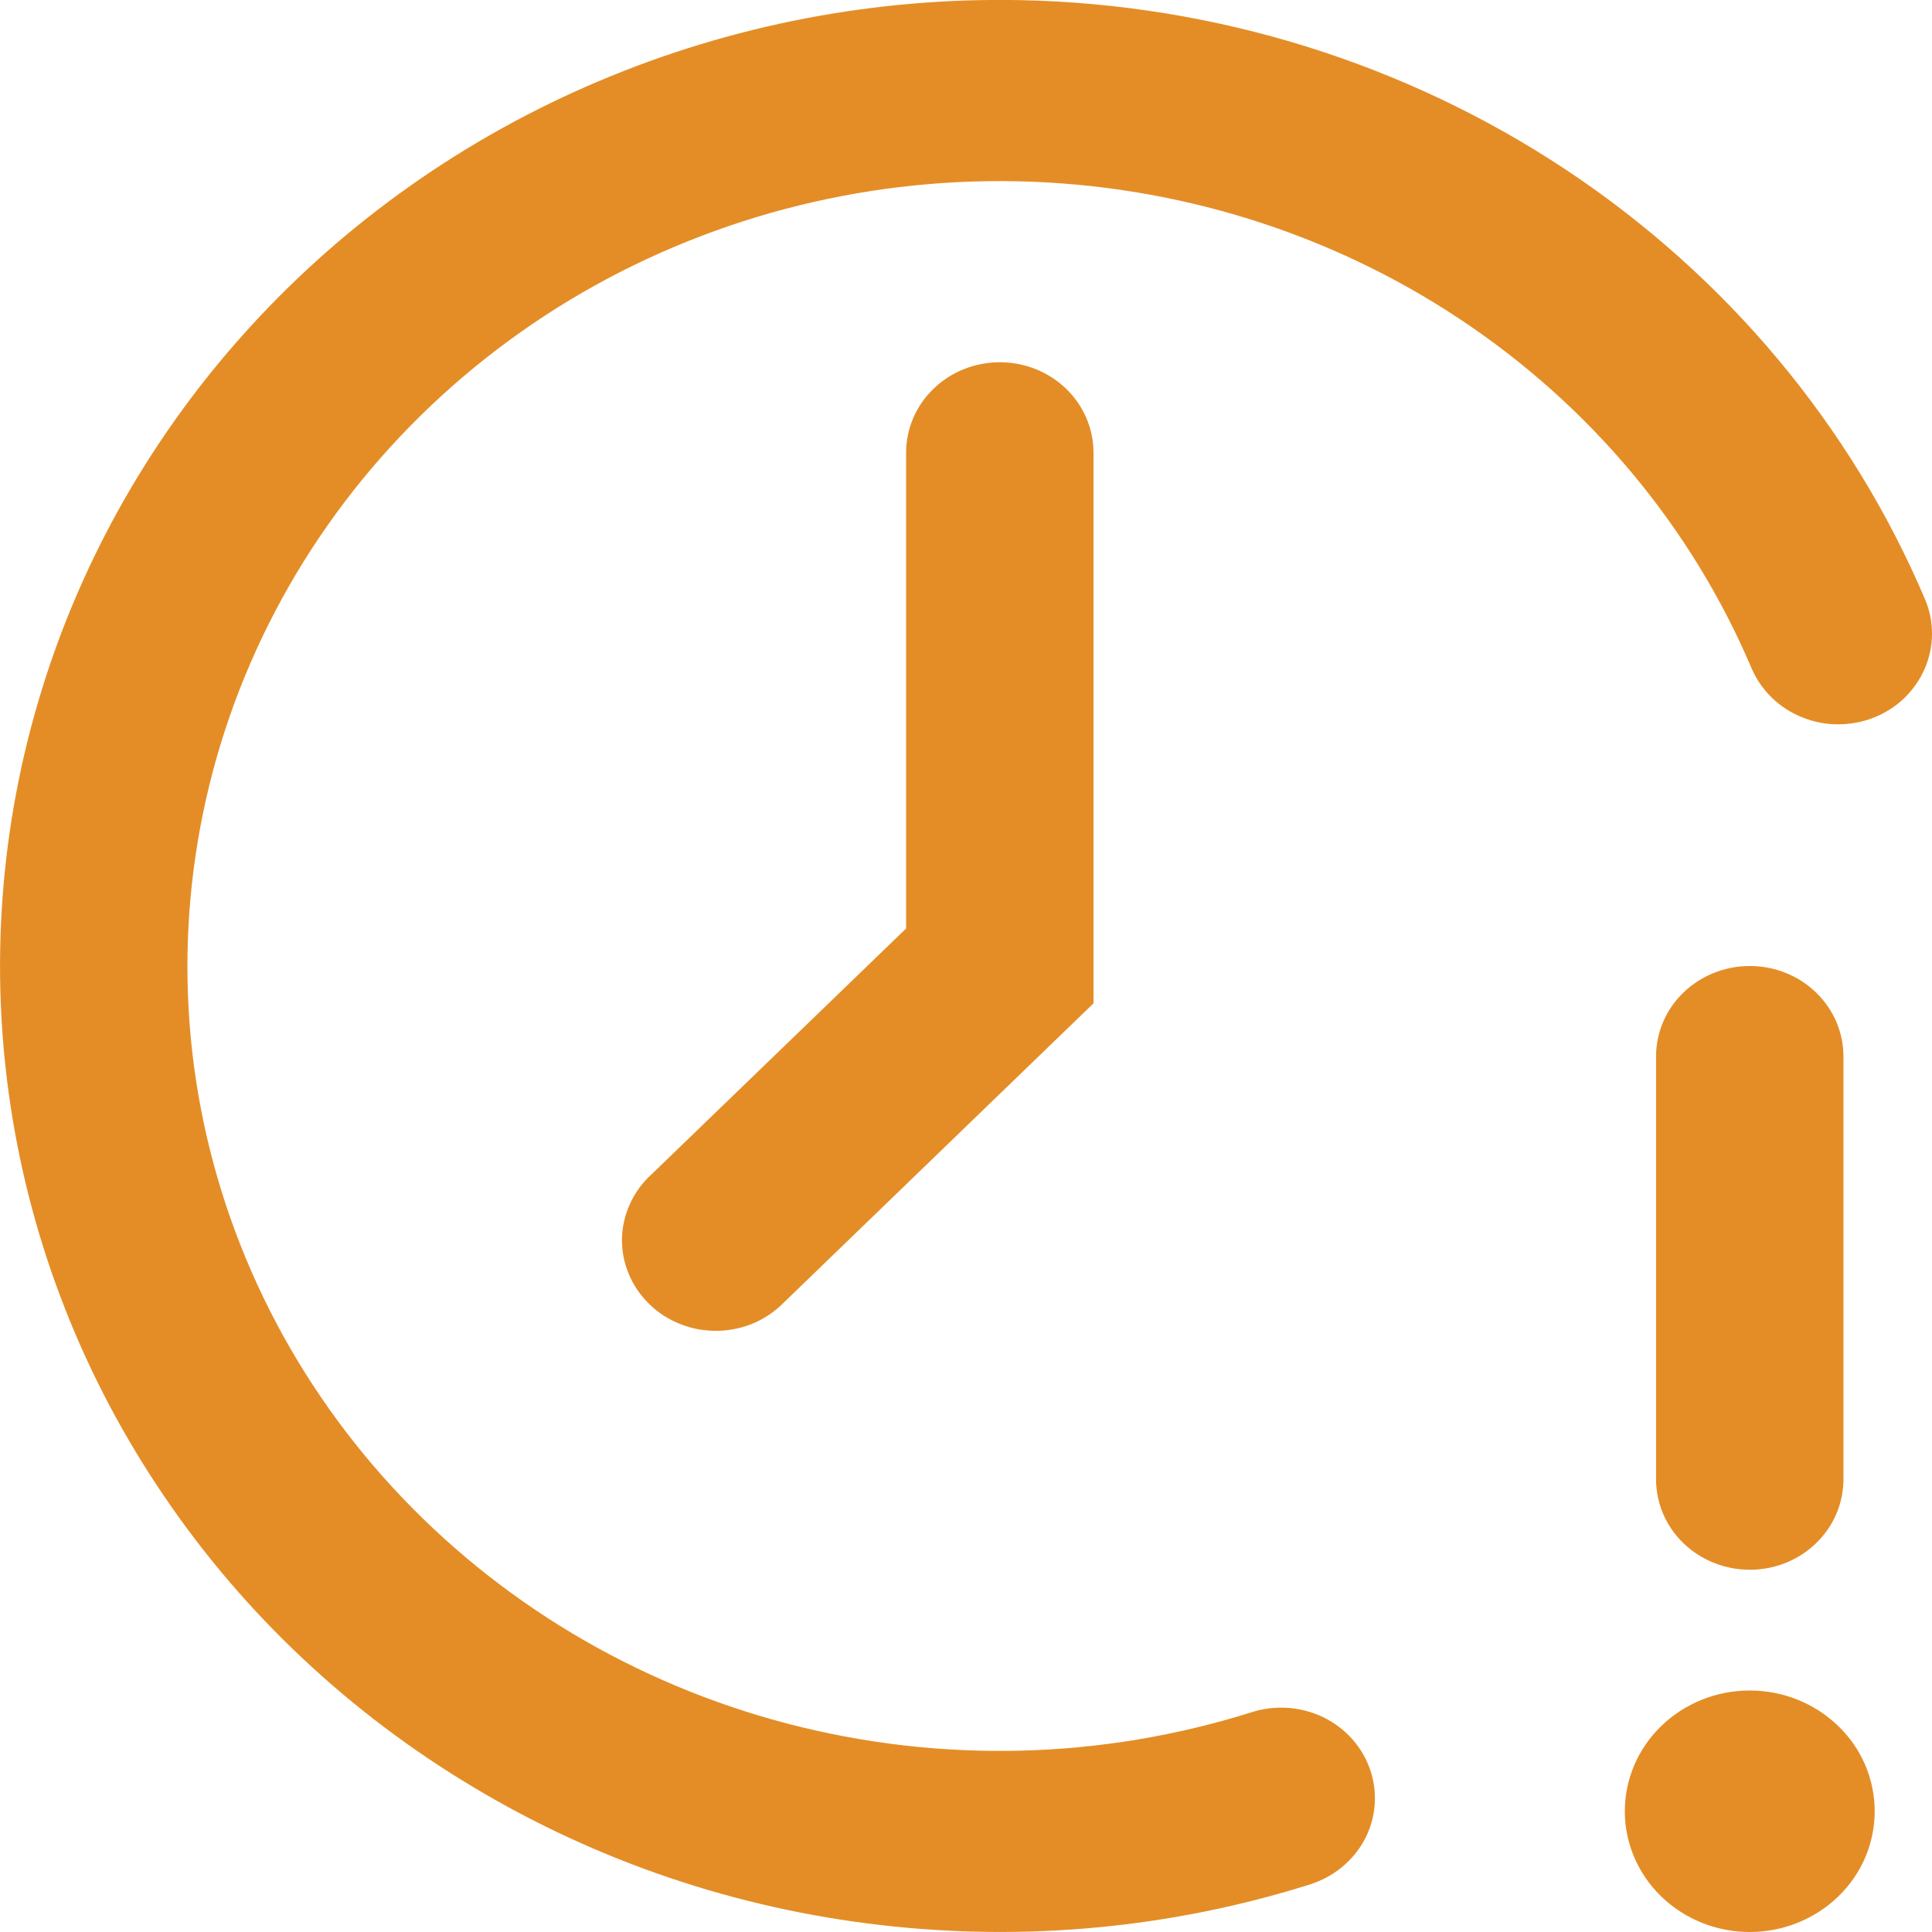 <svg width="12" height="12" viewBox="0 0 12 12" fill="none" xmlns="http://www.w3.org/2000/svg">
<path fill-rule="evenodd" clip-rule="evenodd" d="M6.346 0.001C5.442 -0.018 4.545 0.154 3.717 0.505C2.89 0.855 2.151 1.376 1.553 2.031C0.955 2.686 0.512 3.459 0.256 4.296C-0.001 5.133 -0.065 6.015 0.067 6.878C0.199 7.742 0.525 8.568 1.022 9.297C1.518 10.027 2.174 10.643 2.943 11.102C3.711 11.562 4.574 11.854 5.472 11.957C6.369 12.061 7.279 11.975 8.138 11.704C8.285 11.657 8.407 11.556 8.477 11.424C8.547 11.29 8.559 11.136 8.511 10.994C8.463 10.852 8.359 10.735 8.221 10.667C8.083 10.6 7.923 10.588 7.777 10.634C6.843 10.929 5.841 10.954 4.892 10.706C3.944 10.458 3.092 9.948 2.439 9.239C1.786 8.53 1.362 7.652 1.218 6.714C1.075 5.775 1.218 4.816 1.63 3.955C2.042 3.093 2.705 2.367 3.538 1.864C4.371 1.362 5.338 1.105 6.32 1.126C7.302 1.147 8.257 1.444 9.066 1.981C9.876 2.518 10.506 3.272 10.879 4.15C10.938 4.288 11.05 4.398 11.193 4.455C11.263 4.484 11.339 4.499 11.416 4.499C11.492 4.499 11.568 4.485 11.639 4.457C11.709 4.429 11.774 4.388 11.828 4.336C11.882 4.283 11.925 4.222 11.955 4.153C11.984 4.085 12 4.012 12 3.938C12 3.864 11.986 3.791 11.957 3.723C11.498 2.642 10.722 1.715 9.726 1.054C8.729 0.393 7.554 0.027 6.346 0.001ZM6.792 2.812C6.792 2.663 6.731 2.52 6.622 2.415C6.513 2.309 6.364 2.25 6.21 2.25C6.056 2.25 5.907 2.309 5.798 2.415C5.689 2.52 5.628 2.663 5.628 2.812V5.767L4.049 7.292C3.991 7.344 3.946 7.406 3.914 7.475C3.882 7.544 3.865 7.618 3.863 7.694C3.862 7.769 3.876 7.844 3.906 7.914C3.935 7.984 3.979 8.048 4.034 8.101C4.089 8.155 4.155 8.197 4.228 8.225C4.3 8.254 4.378 8.267 4.456 8.266C4.534 8.265 4.611 8.248 4.683 8.218C4.754 8.187 4.818 8.142 4.872 8.087L6.621 6.397L6.792 6.232V2.812ZM11.644 11.25C11.644 11.449 11.563 11.64 11.417 11.78C11.271 11.921 11.074 12 10.868 12C10.662 12 10.465 11.921 10.319 11.78C10.174 11.64 10.092 11.449 10.092 11.25C10.092 11.051 10.174 10.86 10.319 10.72C10.465 10.579 10.662 10.5 10.868 10.5C11.074 10.5 11.271 10.579 11.417 10.72C11.563 10.86 11.644 11.051 11.644 11.25ZM11.45 6.562C11.45 6.413 11.389 6.27 11.28 6.165C11.171 6.059 11.023 6 10.868 6C10.714 6 10.566 6.059 10.456 6.165C10.347 6.27 10.286 6.413 10.286 6.562V9.187C10.286 9.337 10.347 9.48 10.456 9.585C10.566 9.691 10.714 9.75 10.868 9.75C11.023 9.75 11.171 9.691 11.28 9.585C11.389 9.48 11.45 9.337 11.45 9.187V6.562Z" fill="#E48D26"/>
</svg>
